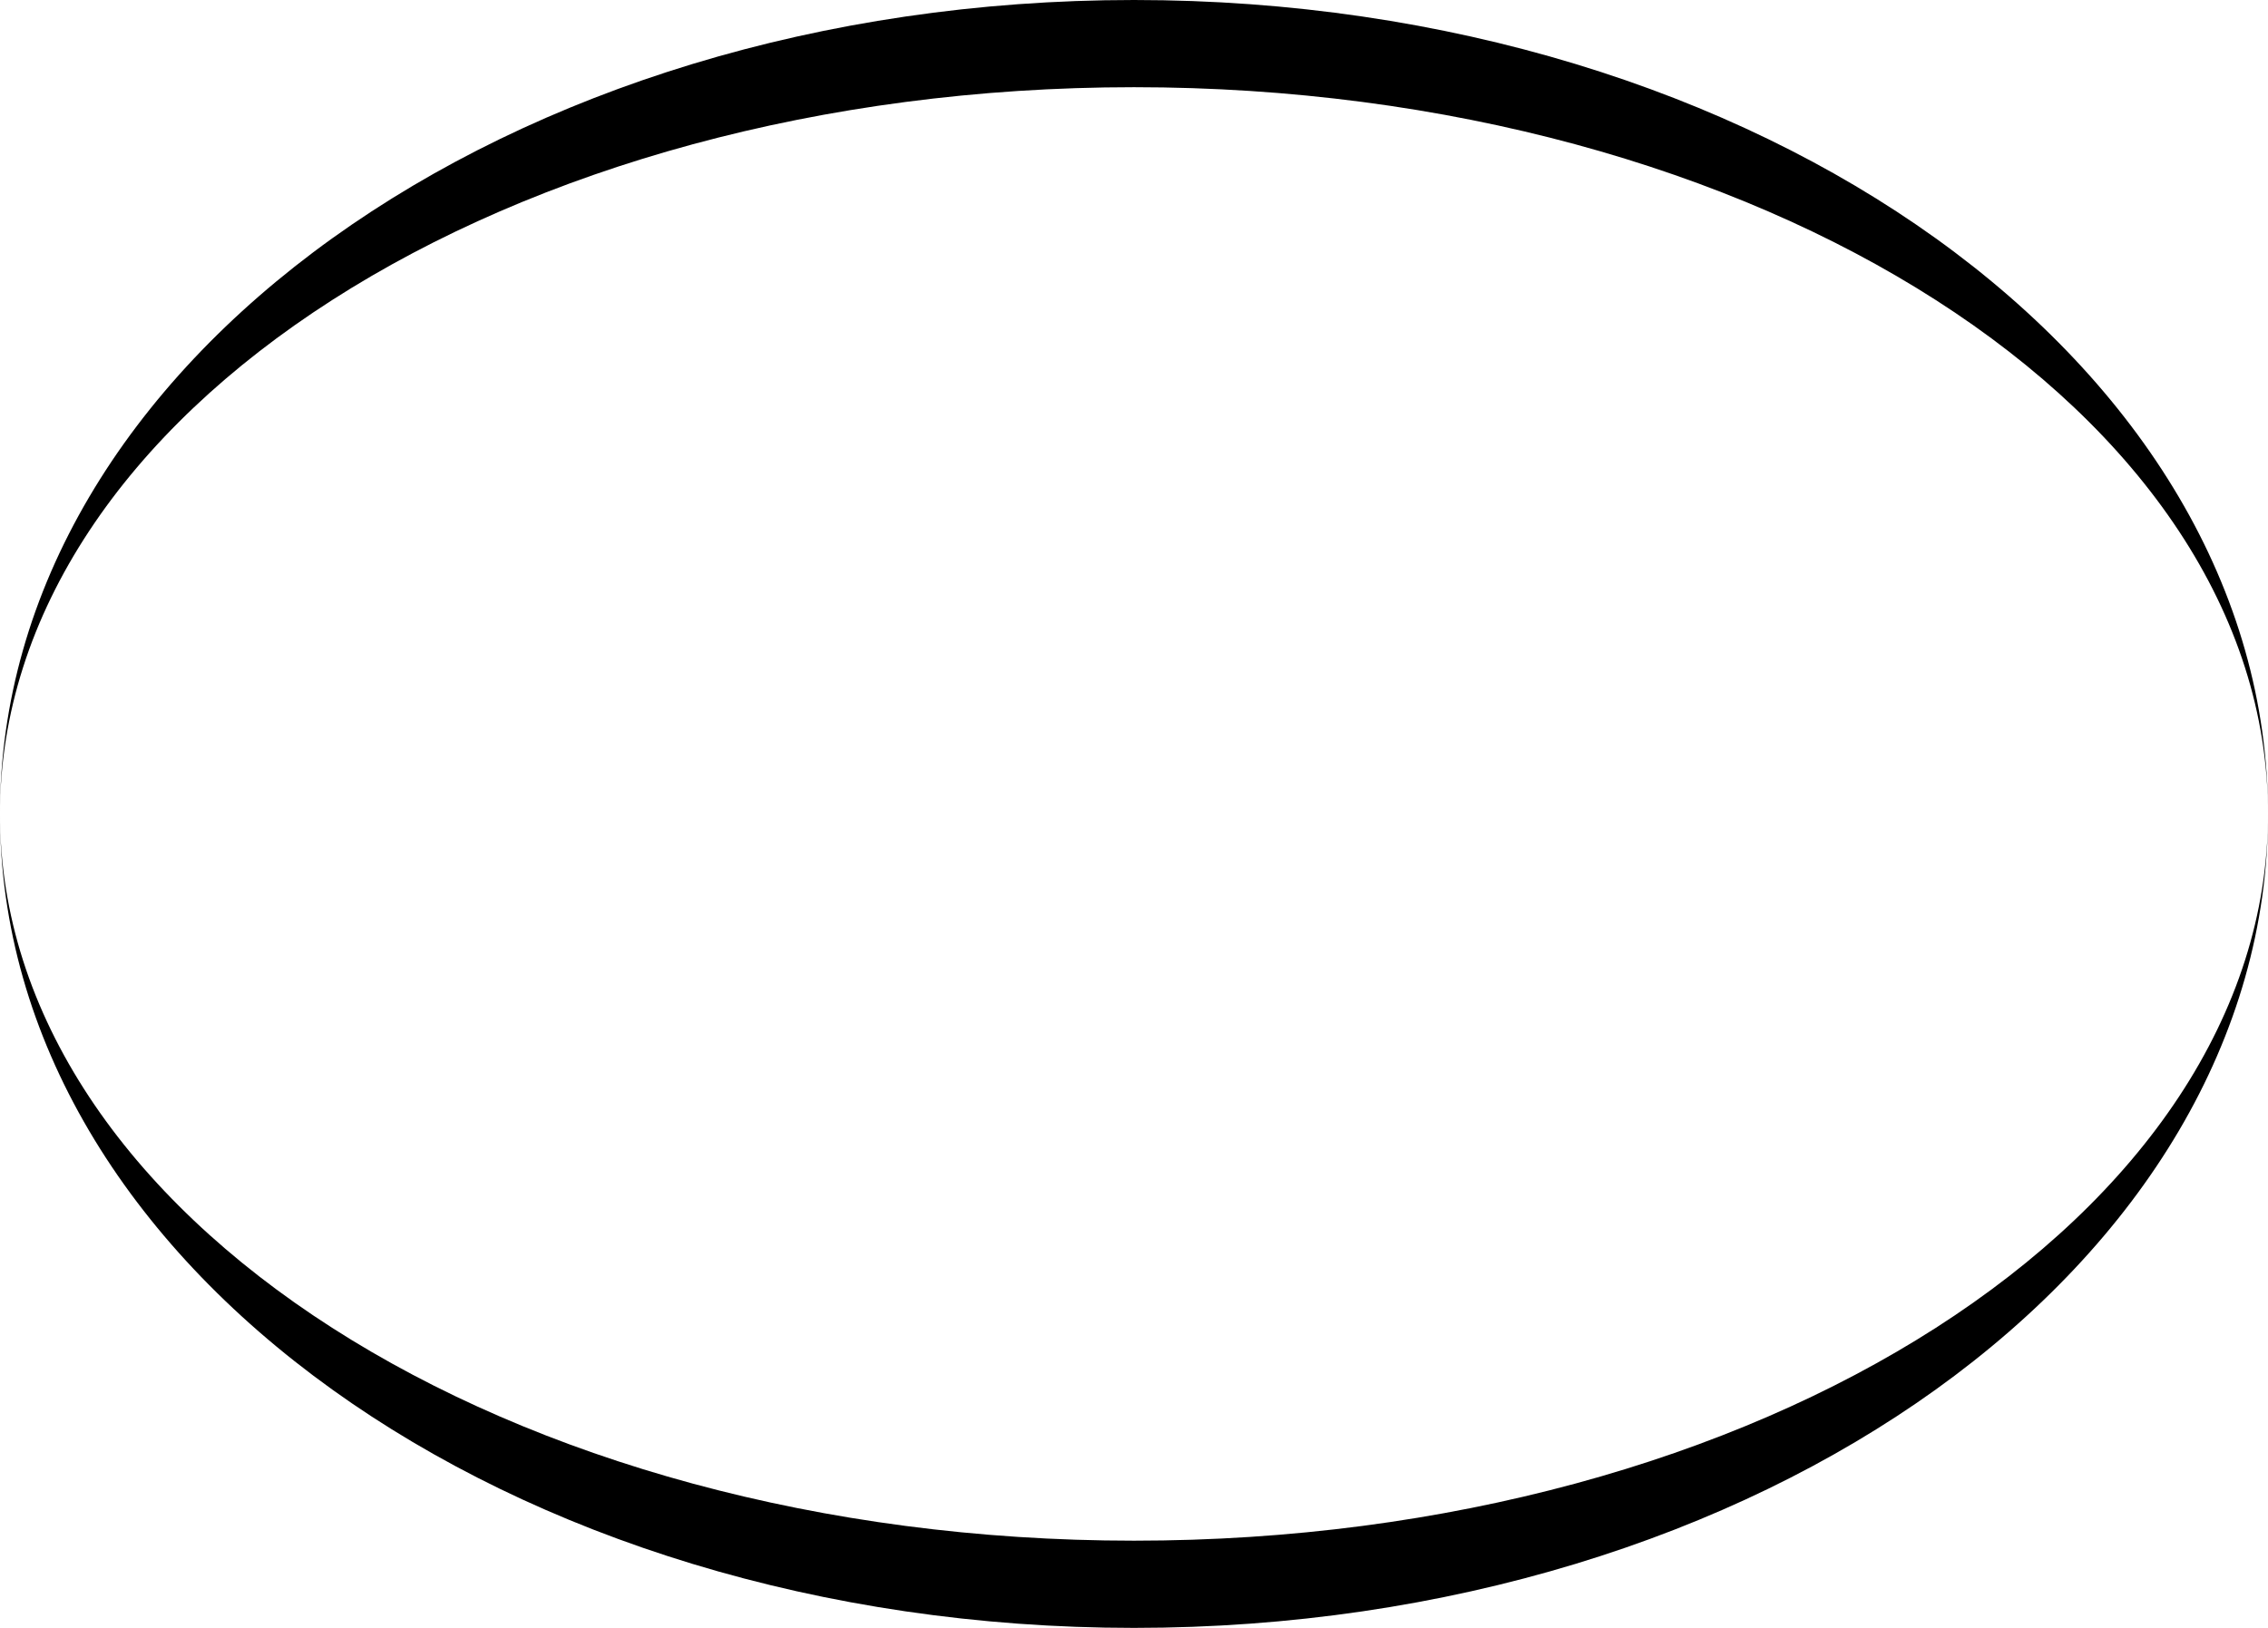<svg width="78" height="56" viewBox="0 0 78 56" fill="none" xmlns="http://www.w3.org/2000/svg">
<path fill-rule="evenodd" clip-rule="evenodd" d="M39 56C60.539 56 78 43.464 78 28C78 12.536 60.539 0 39 0C17.461 0 0 12.536 0 28C0 43.464 17.461 56 39 56ZM39 53C60.539 53 78 41.807 78 28C78 14.193 60.539 3 39 3C17.461 3 0 14.193 0 28C0 41.807 17.461 53 39 53Z" fill="black"/>
</svg>
